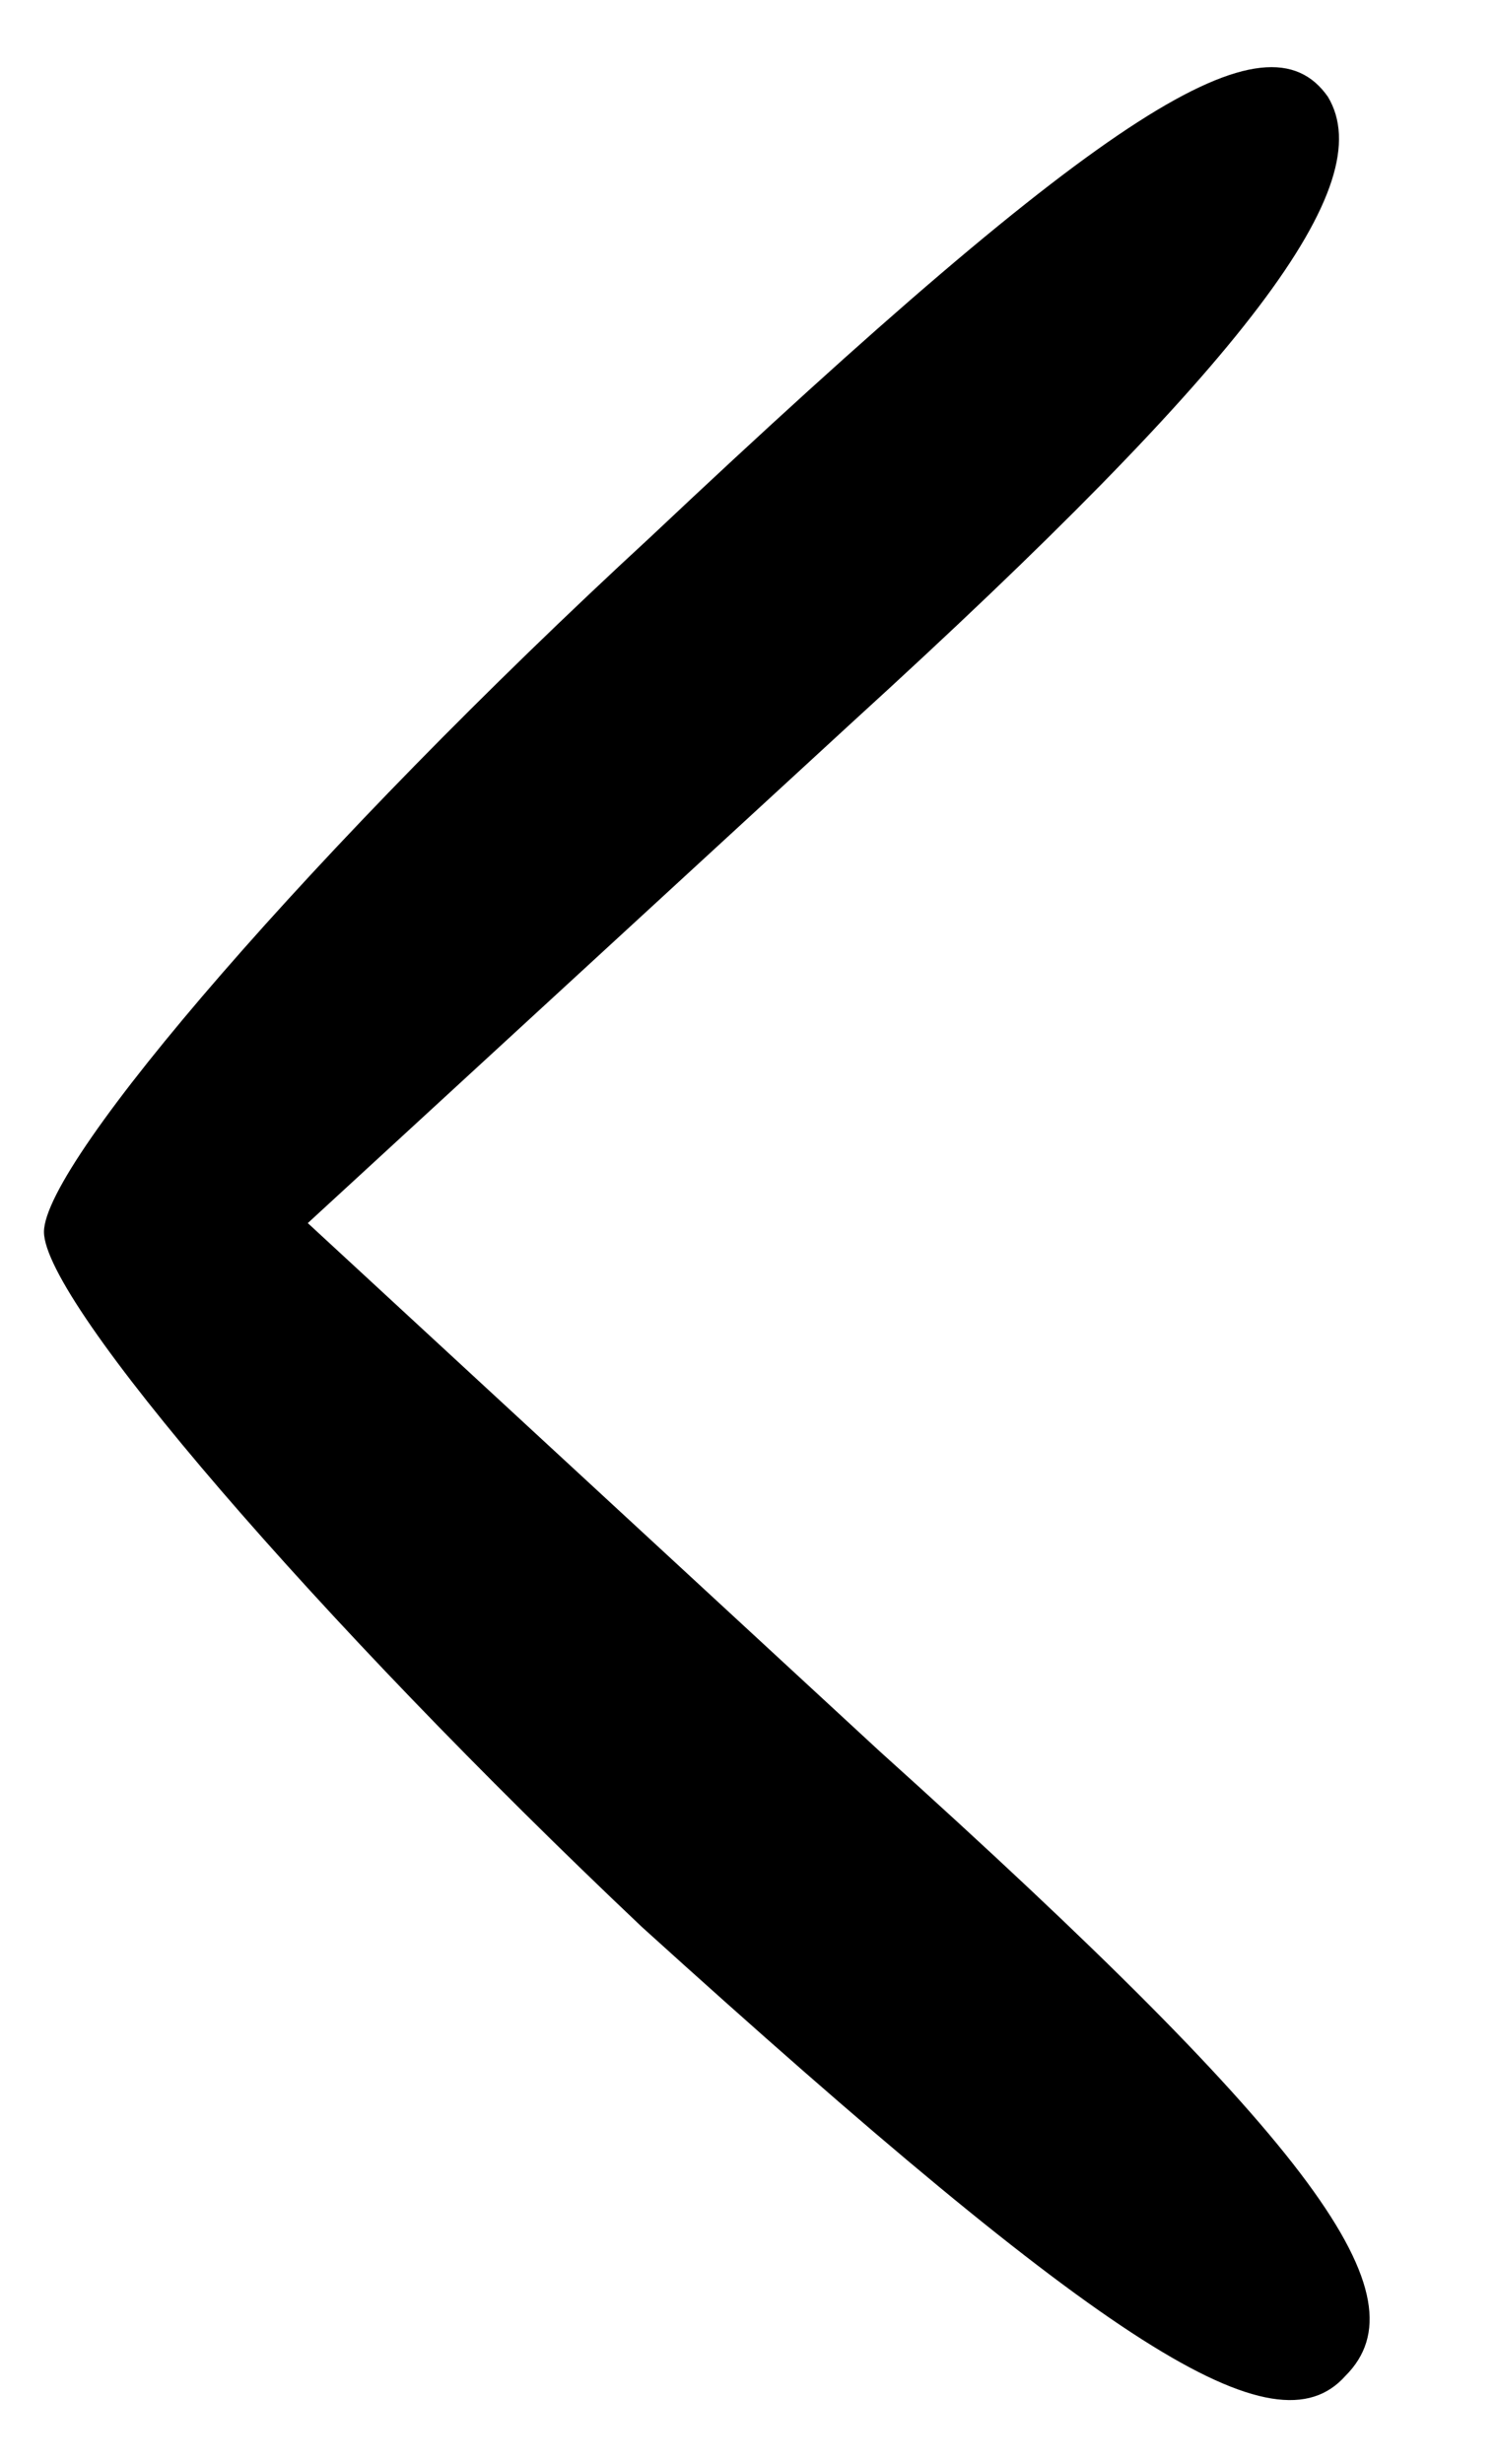 <?xml version="1.0" standalone="no"?>
<!DOCTYPE svg PUBLIC "-//W3C//DTD SVG 20010904//EN"
 "http://www.w3.org/TR/2001/REC-SVG-20010904/DTD/svg10.dtd">
<svg version="1.0" xmlns="http://www.w3.org/2000/svg"
 width="17pt" height="28pt" viewBox="0 0 17 28"
 preserveAspectRatio="xMidYMid meet">
<g transform="translate(0,28) scale(0.1,-0.1)"
fill="#000000" stroke="none">
<path d="M74 219 c-38 -35 -69 -71 -69 -79 0 -8 31 -44 68 -79 53 -48 72 -60
80 -51 9 9 -3 26 -53 71 l-65 60 62 57 c45 41 60 61 54 71 -7 10 -25 -1 -77
-50z"/>
</g>
</svg>
